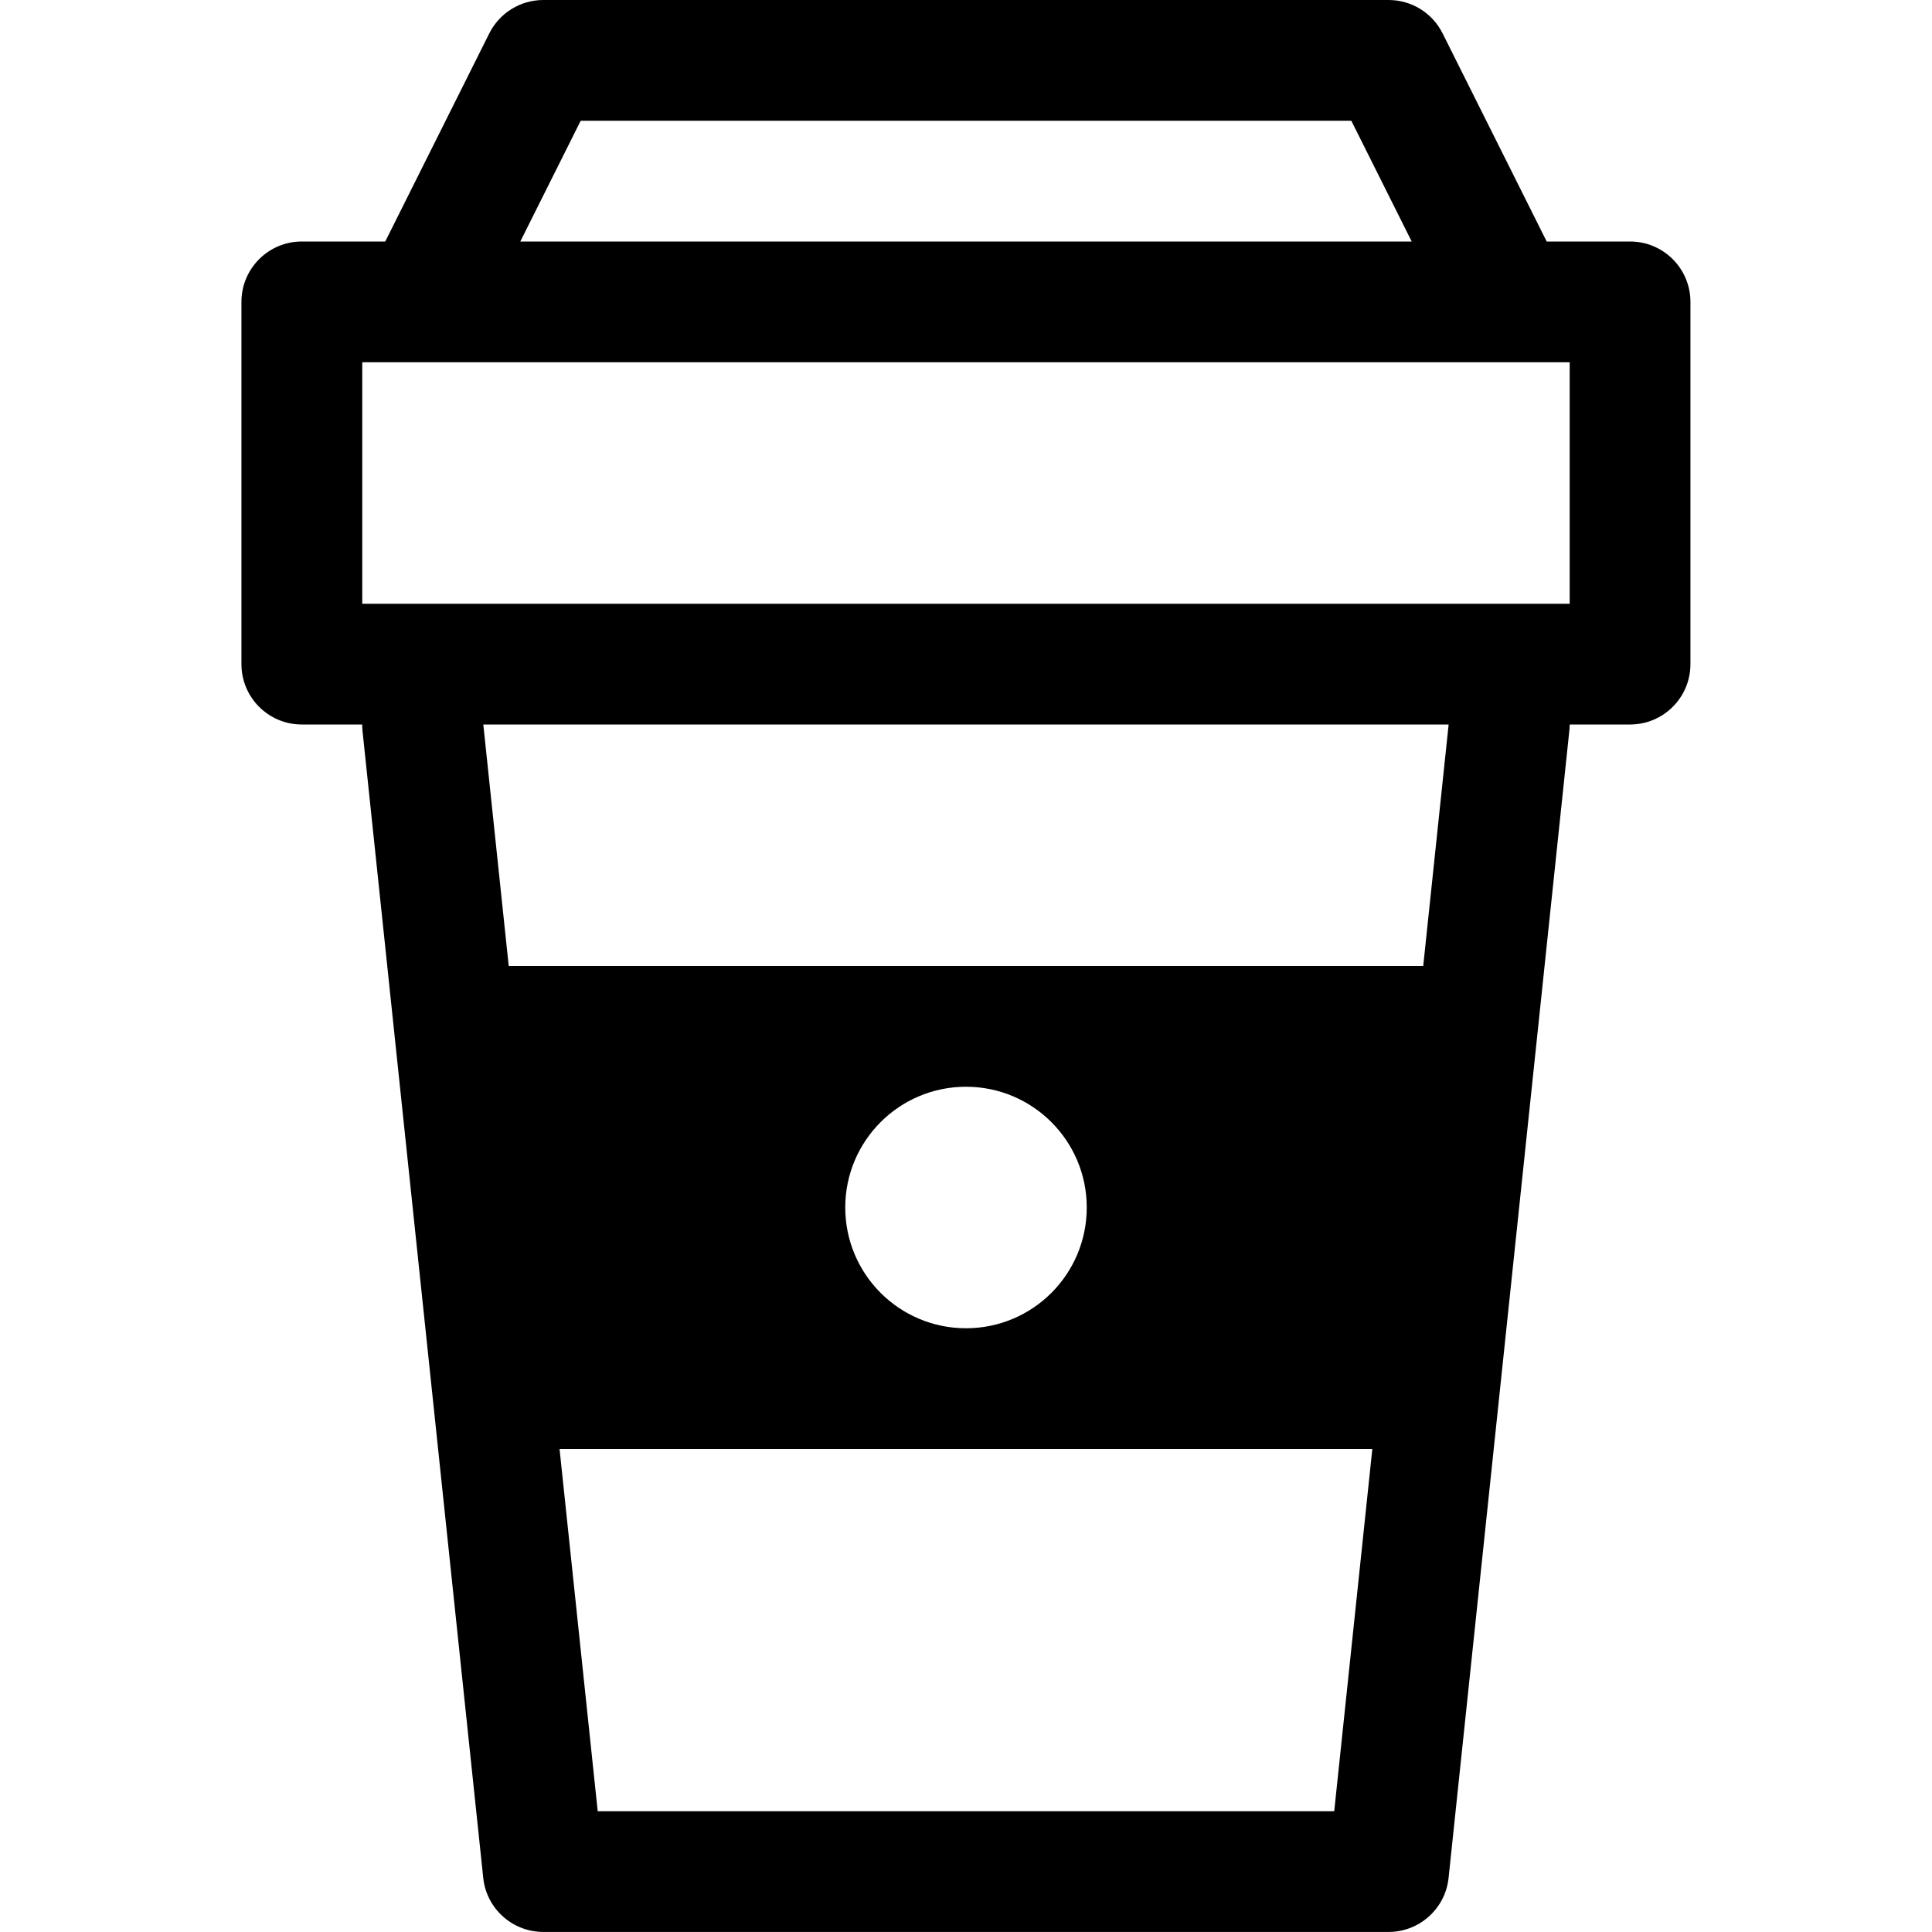 <!-- Generated by IcoMoon.io -->
<svg version="1.1" xmlns="http://www.w3.org/2000/svg" width="32" height="32" viewBox="0 0 32 32">
<title>coffee2</title>
<path d="M27 4h-1.382l-1.724-3.447c-0.169-0.339-0.515-0.553-0.895-0.553h-14c-0.379 0-0.725 0.214-0.895 0.553l-1.723 3.447h-1.382c-0.552 0-1 0.448-1 1v6c0 0.553 0.448 1 1 1h1c0 0.034 0.002 0.069 0.005 0.104l2 19c0.053 0.509 0.483 0.895 0.995 0.895h14c0.512 0 0.941-0.387 0.994-0.895l2-19c0.004-0.035 0.006-0.070 0.006-0.104h1c0.552 0 1-0.447 1-1v-6c0-0.552-0.448-1-1-1zM9.618 2h12.764l1 2h-14.764l1-2zM9.9 30l-0.632-6h13.462l-0.631 6h-12.2zM14 20c0-1.105 0.896-2 2-2s2 0.895 2 2-0.895 2-2 2c-1.104 0-2-0.895-2-2zM23.573 16h-15.147l-0.421-4h15.989l-0.421 4zM26 10h-20v-4h18.994c0.002 0 0.004 0 0.006 0 0.001 0 0.003 0 0.004 0h0.995v4z"></path>
</svg>
